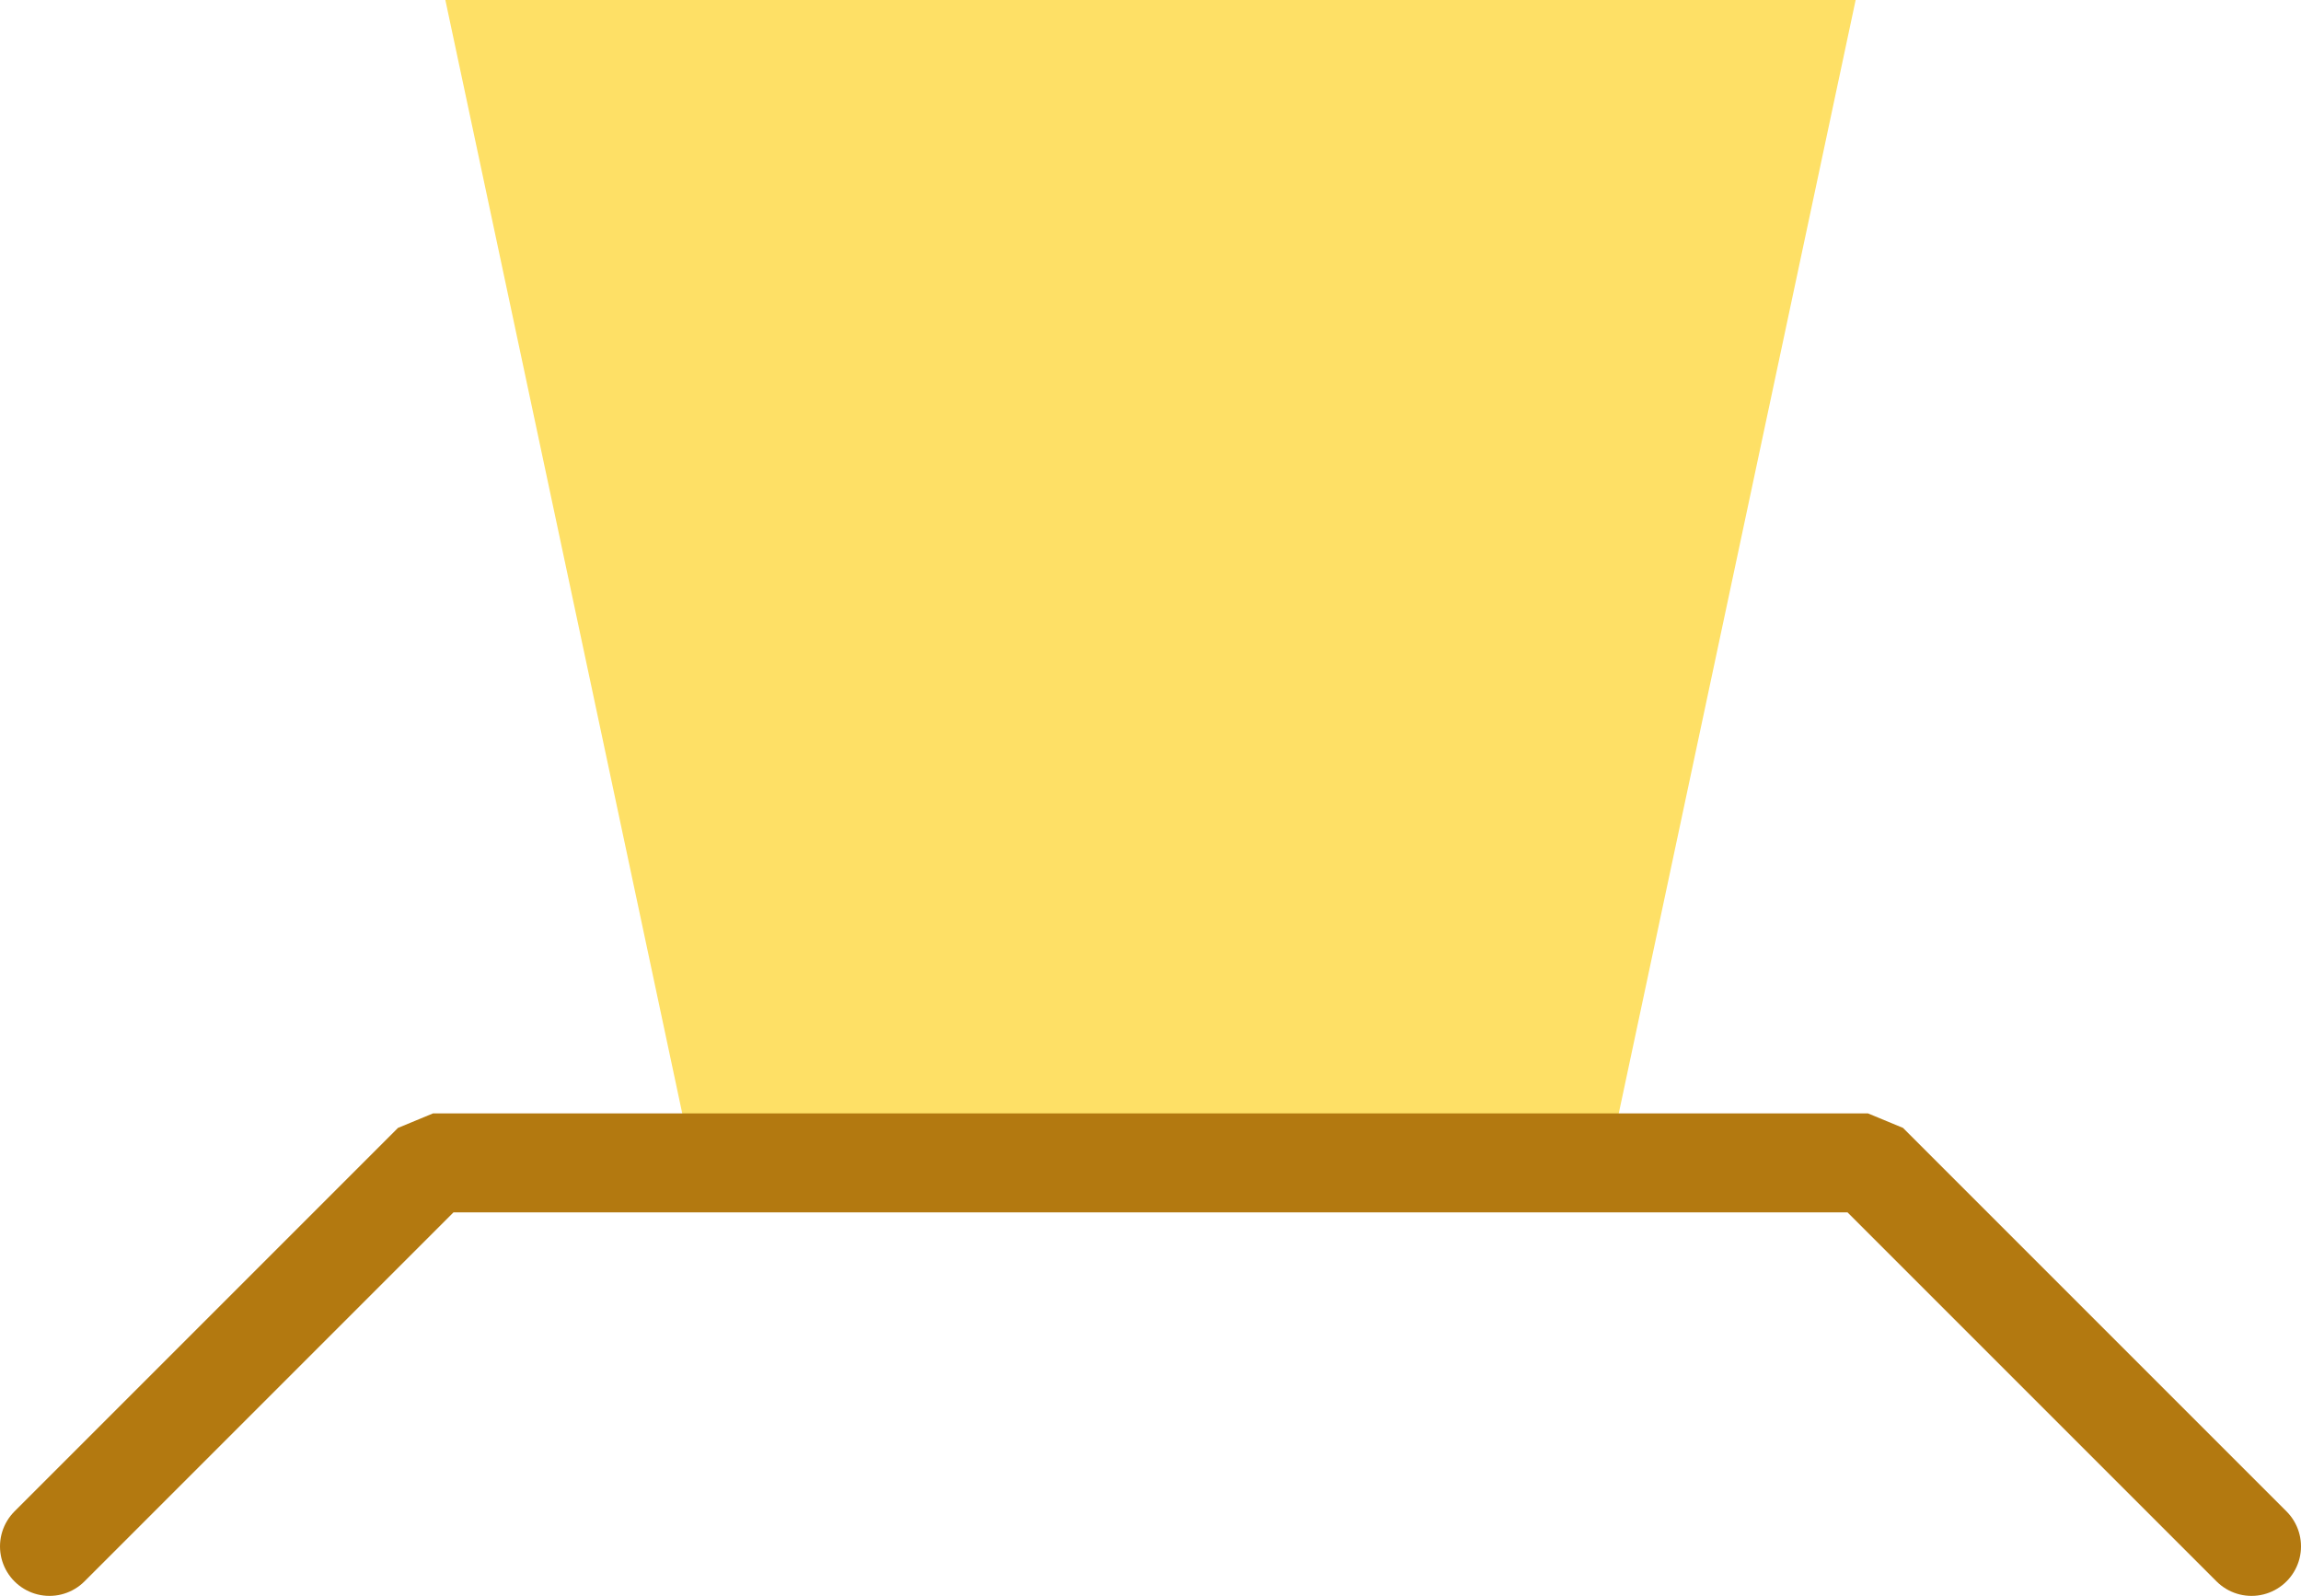 <svg width="186" height="129" viewBox="0 0 186 129" fill="none" xmlns="http://www.w3.org/2000/svg">
<path d="M36 0H150L130 94H56L36 0Z" fill="#FEE066"/>
<path d="M4 125L35 94H151L182 125" stroke="#B37910" stroke-width="8" stroke-linecap="round" stroke-linejoin="bevel"/>
</svg>
